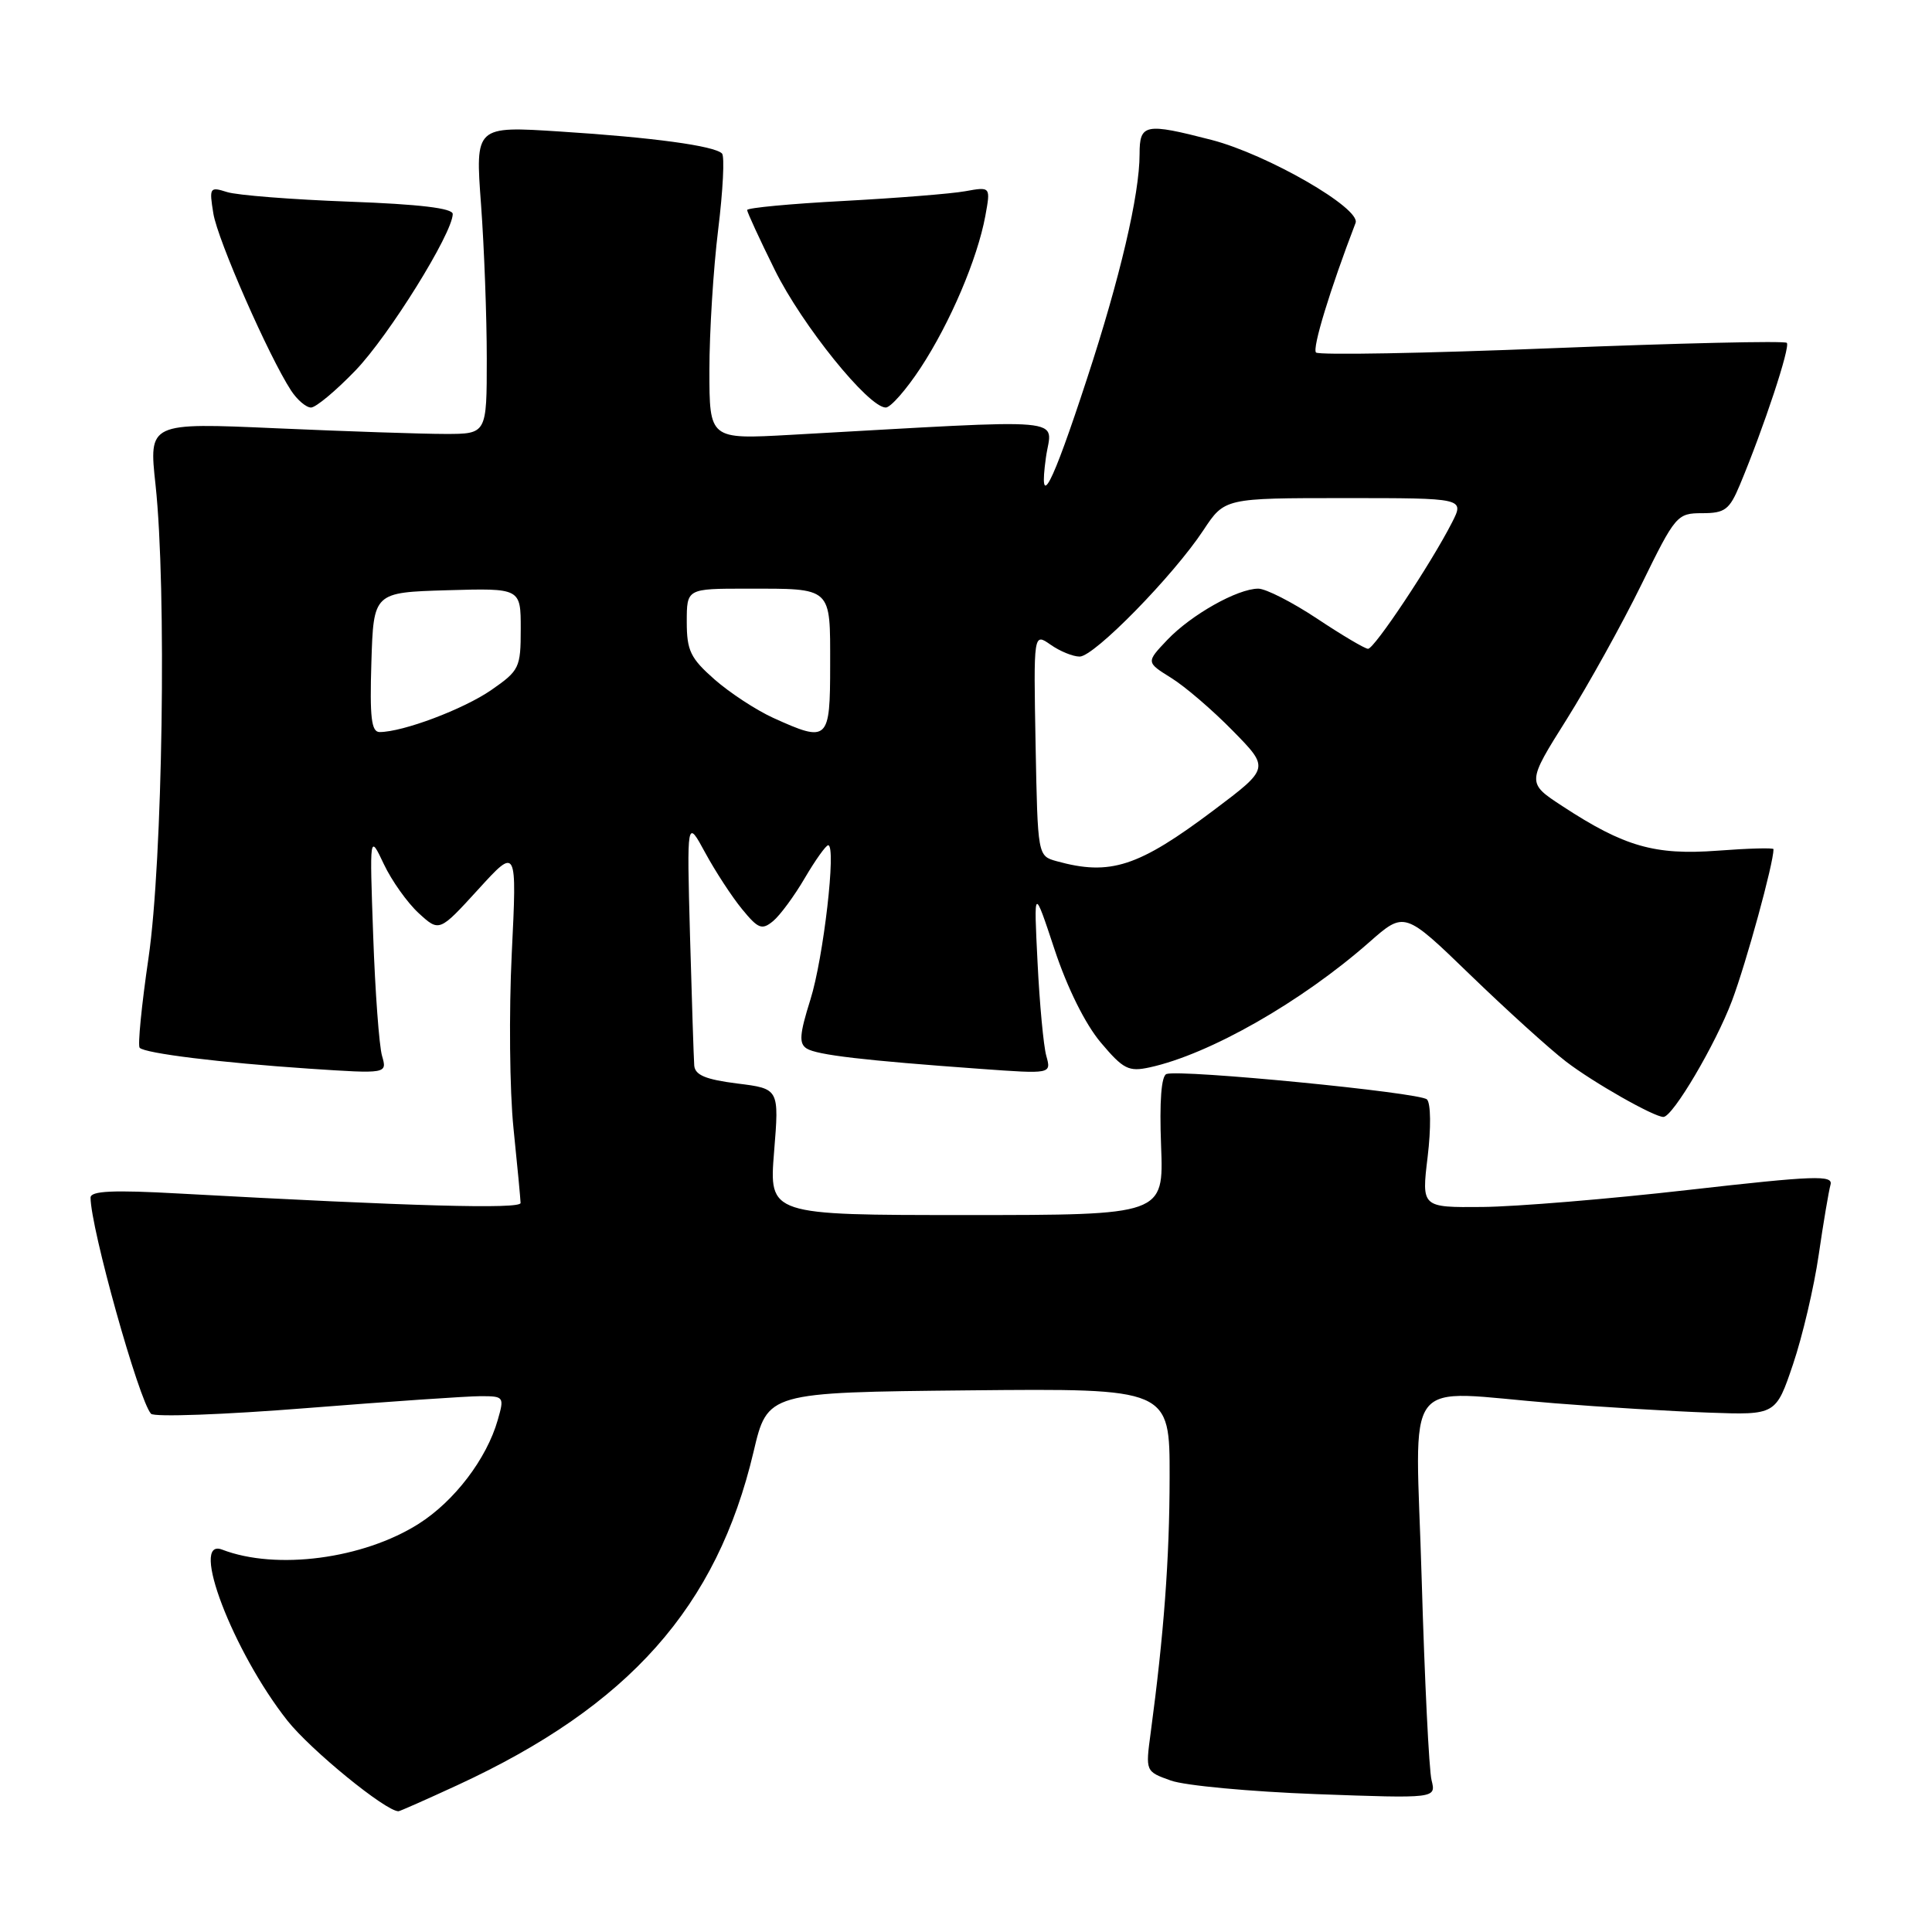 <?xml version="1.0" encoding="UTF-8" standalone="no"?>
<!DOCTYPE svg PUBLIC "-//W3C//DTD SVG 1.1//EN" "http://www.w3.org/Graphics/SVG/1.1/DTD/svg11.dtd" >
<svg xmlns="http://www.w3.org/2000/svg" xmlns:xlink="http://www.w3.org/1999/xlink" version="1.1" viewBox="0 0 256 256">
 <g >
 <path fill="currentColor"
d=" M 60.62 236.54 C 83.37 226.03 94.99 212.94 99.85 192.37 C 101.70 184.50 101.70 184.50 128.35 184.23 C 155.00 183.97 155.00 183.97 154.98 195.73 C 154.97 206.57 154.22 216.55 152.47 229.61 C 151.78 234.73 151.78 234.73 155.14 235.93 C 156.99 236.60 165.65 237.40 174.40 237.73 C 190.29 238.31 190.29 238.31 189.69 235.89 C 189.35 234.56 188.77 222.57 188.38 209.24 C 187.58 181.35 185.35 184.31 206.00 185.94 C 212.32 186.45 221.51 187.00 226.41 187.18 C 235.31 187.50 235.31 187.50 237.59 180.76 C 238.84 177.06 240.37 170.54 240.99 166.26 C 241.61 161.99 242.32 157.82 242.55 156.99 C 242.93 155.68 240.49 155.77 223.74 157.67 C 213.16 158.88 200.87 159.89 196.43 159.93 C 188.36 160.00 188.36 160.00 189.17 153.29 C 189.63 149.46 189.59 146.19 189.08 145.68 C 188.16 144.76 156.48 141.67 154.57 142.31 C 153.88 142.54 153.62 145.93 153.85 151.83 C 154.20 161.00 154.20 161.00 128.05 161.00 C 101.90 161.00 101.90 161.00 102.57 152.63 C 103.25 144.26 103.25 144.26 97.69 143.57 C 93.51 143.04 92.10 142.46 91.99 141.19 C 91.92 140.26 91.67 132.53 91.43 124.00 C 91.01 108.50 91.01 108.50 93.45 113.00 C 94.79 115.47 96.99 118.84 98.33 120.47 C 100.47 123.08 100.96 123.27 102.44 122.05 C 103.36 121.29 105.26 118.71 106.65 116.33 C 108.05 113.95 109.44 112.00 109.74 112.00 C 110.84 112.00 109.12 126.94 107.38 132.46 C 105.94 137.05 105.84 138.28 106.90 138.94 C 108.28 139.79 114.40 140.51 129.91 141.63 C 139.31 142.31 139.31 142.31 138.64 139.91 C 138.27 138.58 137.75 133.00 137.48 127.50 C 136.98 117.50 136.98 117.50 139.74 125.83 C 141.42 130.90 143.81 135.71 145.85 138.13 C 148.85 141.69 149.55 142.04 152.35 141.43 C 160.27 139.70 172.44 132.76 181.43 124.85 C 186.10 120.74 186.10 120.74 194.80 129.16 C 199.59 133.79 205.30 138.97 207.50 140.66 C 211.09 143.42 219.15 148.00 220.41 148.00 C 221.65 148.00 227.32 138.39 229.50 132.60 C 231.40 127.54 235.00 114.41 235.00 112.52 C 235.00 112.32 231.66 112.41 227.58 112.72 C 219.27 113.34 215.21 112.18 207.03 106.82 C 202.30 103.73 202.30 103.73 207.59 95.32 C 210.49 90.69 214.95 82.65 217.50 77.45 C 222.00 68.26 222.22 68.00 225.55 68.00 C 228.56 68.00 229.16 67.55 230.54 64.25 C 233.72 56.64 237.26 45.93 236.76 45.43 C 236.48 45.14 222.47 45.47 205.64 46.14 C 188.81 46.82 174.74 47.07 174.38 46.71 C 173.85 46.18 176.24 38.35 179.62 29.54 C 180.36 27.62 167.94 20.46 160.54 18.54 C 151.71 16.26 151.00 16.40 151.00 20.43 C 151.00 25.77 148.41 36.85 144.01 50.25 C 139.33 64.56 137.59 67.88 138.59 60.62 C 139.34 55.19 142.84 55.50 104.75 57.62 C 94.00 58.22 94.00 58.22 94.00 49.05 C 94.00 44.01 94.52 35.63 95.16 30.44 C 95.80 25.24 96.03 20.70 95.67 20.34 C 94.65 19.32 86.51 18.21 74.24 17.43 C 62.97 16.70 62.97 16.70 63.74 27.10 C 64.16 32.82 64.50 42.00 64.50 47.50 C 64.50 57.50 64.50 57.50 59.00 57.50 C 55.98 57.50 45.90 57.16 36.61 56.75 C 19.71 56.00 19.71 56.00 20.61 64.25 C 22.09 77.99 21.56 114.05 19.68 126.92 C 18.76 133.20 18.23 138.57 18.51 138.84 C 19.25 139.58 29.22 140.81 40.91 141.60 C 51.31 142.29 51.31 142.29 50.62 139.90 C 50.24 138.58 49.71 131.43 49.45 124.00 C 48.97 110.50 48.97 110.50 50.86 114.50 C 51.90 116.70 53.98 119.62 55.48 121.00 C 58.21 123.50 58.21 123.50 63.36 117.86 C 68.50 112.22 68.50 112.22 67.81 126.36 C 67.43 134.14 67.53 144.55 68.04 149.50 C 68.55 154.45 68.97 158.91 68.98 159.40 C 69.00 160.24 54.57 159.84 23.75 158.15 C 14.98 157.66 12.00 157.80 12.00 158.69 C 12.00 162.68 18.40 185.57 20.01 187.33 C 20.43 187.79 29.71 187.45 40.63 186.58 C 51.56 185.71 61.93 185.00 63.68 185.00 C 66.78 185.00 66.84 185.08 65.95 188.17 C 64.48 193.31 60.21 198.91 55.48 201.91 C 48.13 206.57 36.60 208.09 29.43 205.33 C 25.06 203.66 30.87 218.86 38.08 227.99 C 41.18 231.90 51.10 240.00 52.80 240.00 C 52.98 240.00 56.50 238.44 60.62 236.54 Z  M 47.10 49.09 C 51.51 44.52 59.96 30.93 59.99 28.36 C 60.00 27.59 55.57 27.06 46.25 26.72 C 38.69 26.44 31.42 25.87 30.09 25.45 C 27.79 24.72 27.71 24.84 28.27 28.29 C 28.84 31.81 35.62 47.23 38.57 51.75 C 39.38 52.99 40.57 54.00 41.21 54.00 C 41.85 54.00 44.50 51.79 47.10 49.09 Z  M 121.98 48.75 C 125.91 42.76 129.51 34.30 130.56 28.62 C 131.27 24.73 131.27 24.73 127.89 25.34 C 126.02 25.68 118.76 26.25 111.75 26.63 C 104.74 27.00 99.00 27.54 99.00 27.83 C 99.00 28.11 100.65 31.70 102.67 35.78 C 106.28 43.09 115.08 54.00 117.37 54.00 C 118.01 54.00 120.08 51.64 121.98 48.75 Z  M 140.00 114.11 C 137.50 113.41 137.50 113.41 137.22 98.63 C 136.95 83.85 136.95 83.85 139.20 85.42 C 140.43 86.29 142.17 87.00 143.06 87.00 C 144.99 87.00 155.49 76.27 159.46 70.25 C 162.27 66.00 162.27 66.00 178.16 66.00 C 194.05 66.00 194.05 66.00 192.39 69.25 C 189.61 74.70 182.09 86.00 181.27 85.97 C 180.85 85.96 177.81 84.16 174.52 81.97 C 171.23 79.79 167.73 78.00 166.73 78.00 C 163.98 78.00 157.84 81.46 154.68 84.78 C 151.86 87.75 151.86 87.75 155.18 89.82 C 157.01 90.95 160.69 94.11 163.36 96.84 C 168.22 101.79 168.22 101.79 160.86 107.33 C 150.82 114.88 147.12 116.08 140.00 114.11 Z  M 49.21 87.75 C 49.50 78.50 49.50 78.50 59.25 78.21 C 69.00 77.93 69.00 77.93 69.00 83.33 C 69.00 88.48 68.82 88.85 65.10 91.43 C 61.43 93.97 53.39 97.00 50.30 97.00 C 49.21 97.00 48.98 95.08 49.21 87.75 Z  M 102.43 95.11 C 100.20 94.09 96.71 91.81 94.68 90.03 C 91.49 87.22 91.00 86.21 91.00 82.40 C 91.00 78.00 91.00 78.00 98.92 78.00 C 110.35 78.00 110.00 77.68 110.00 88.11 C 110.00 98.19 109.74 98.43 102.43 95.11 Z "/>
</g>
</svg>
